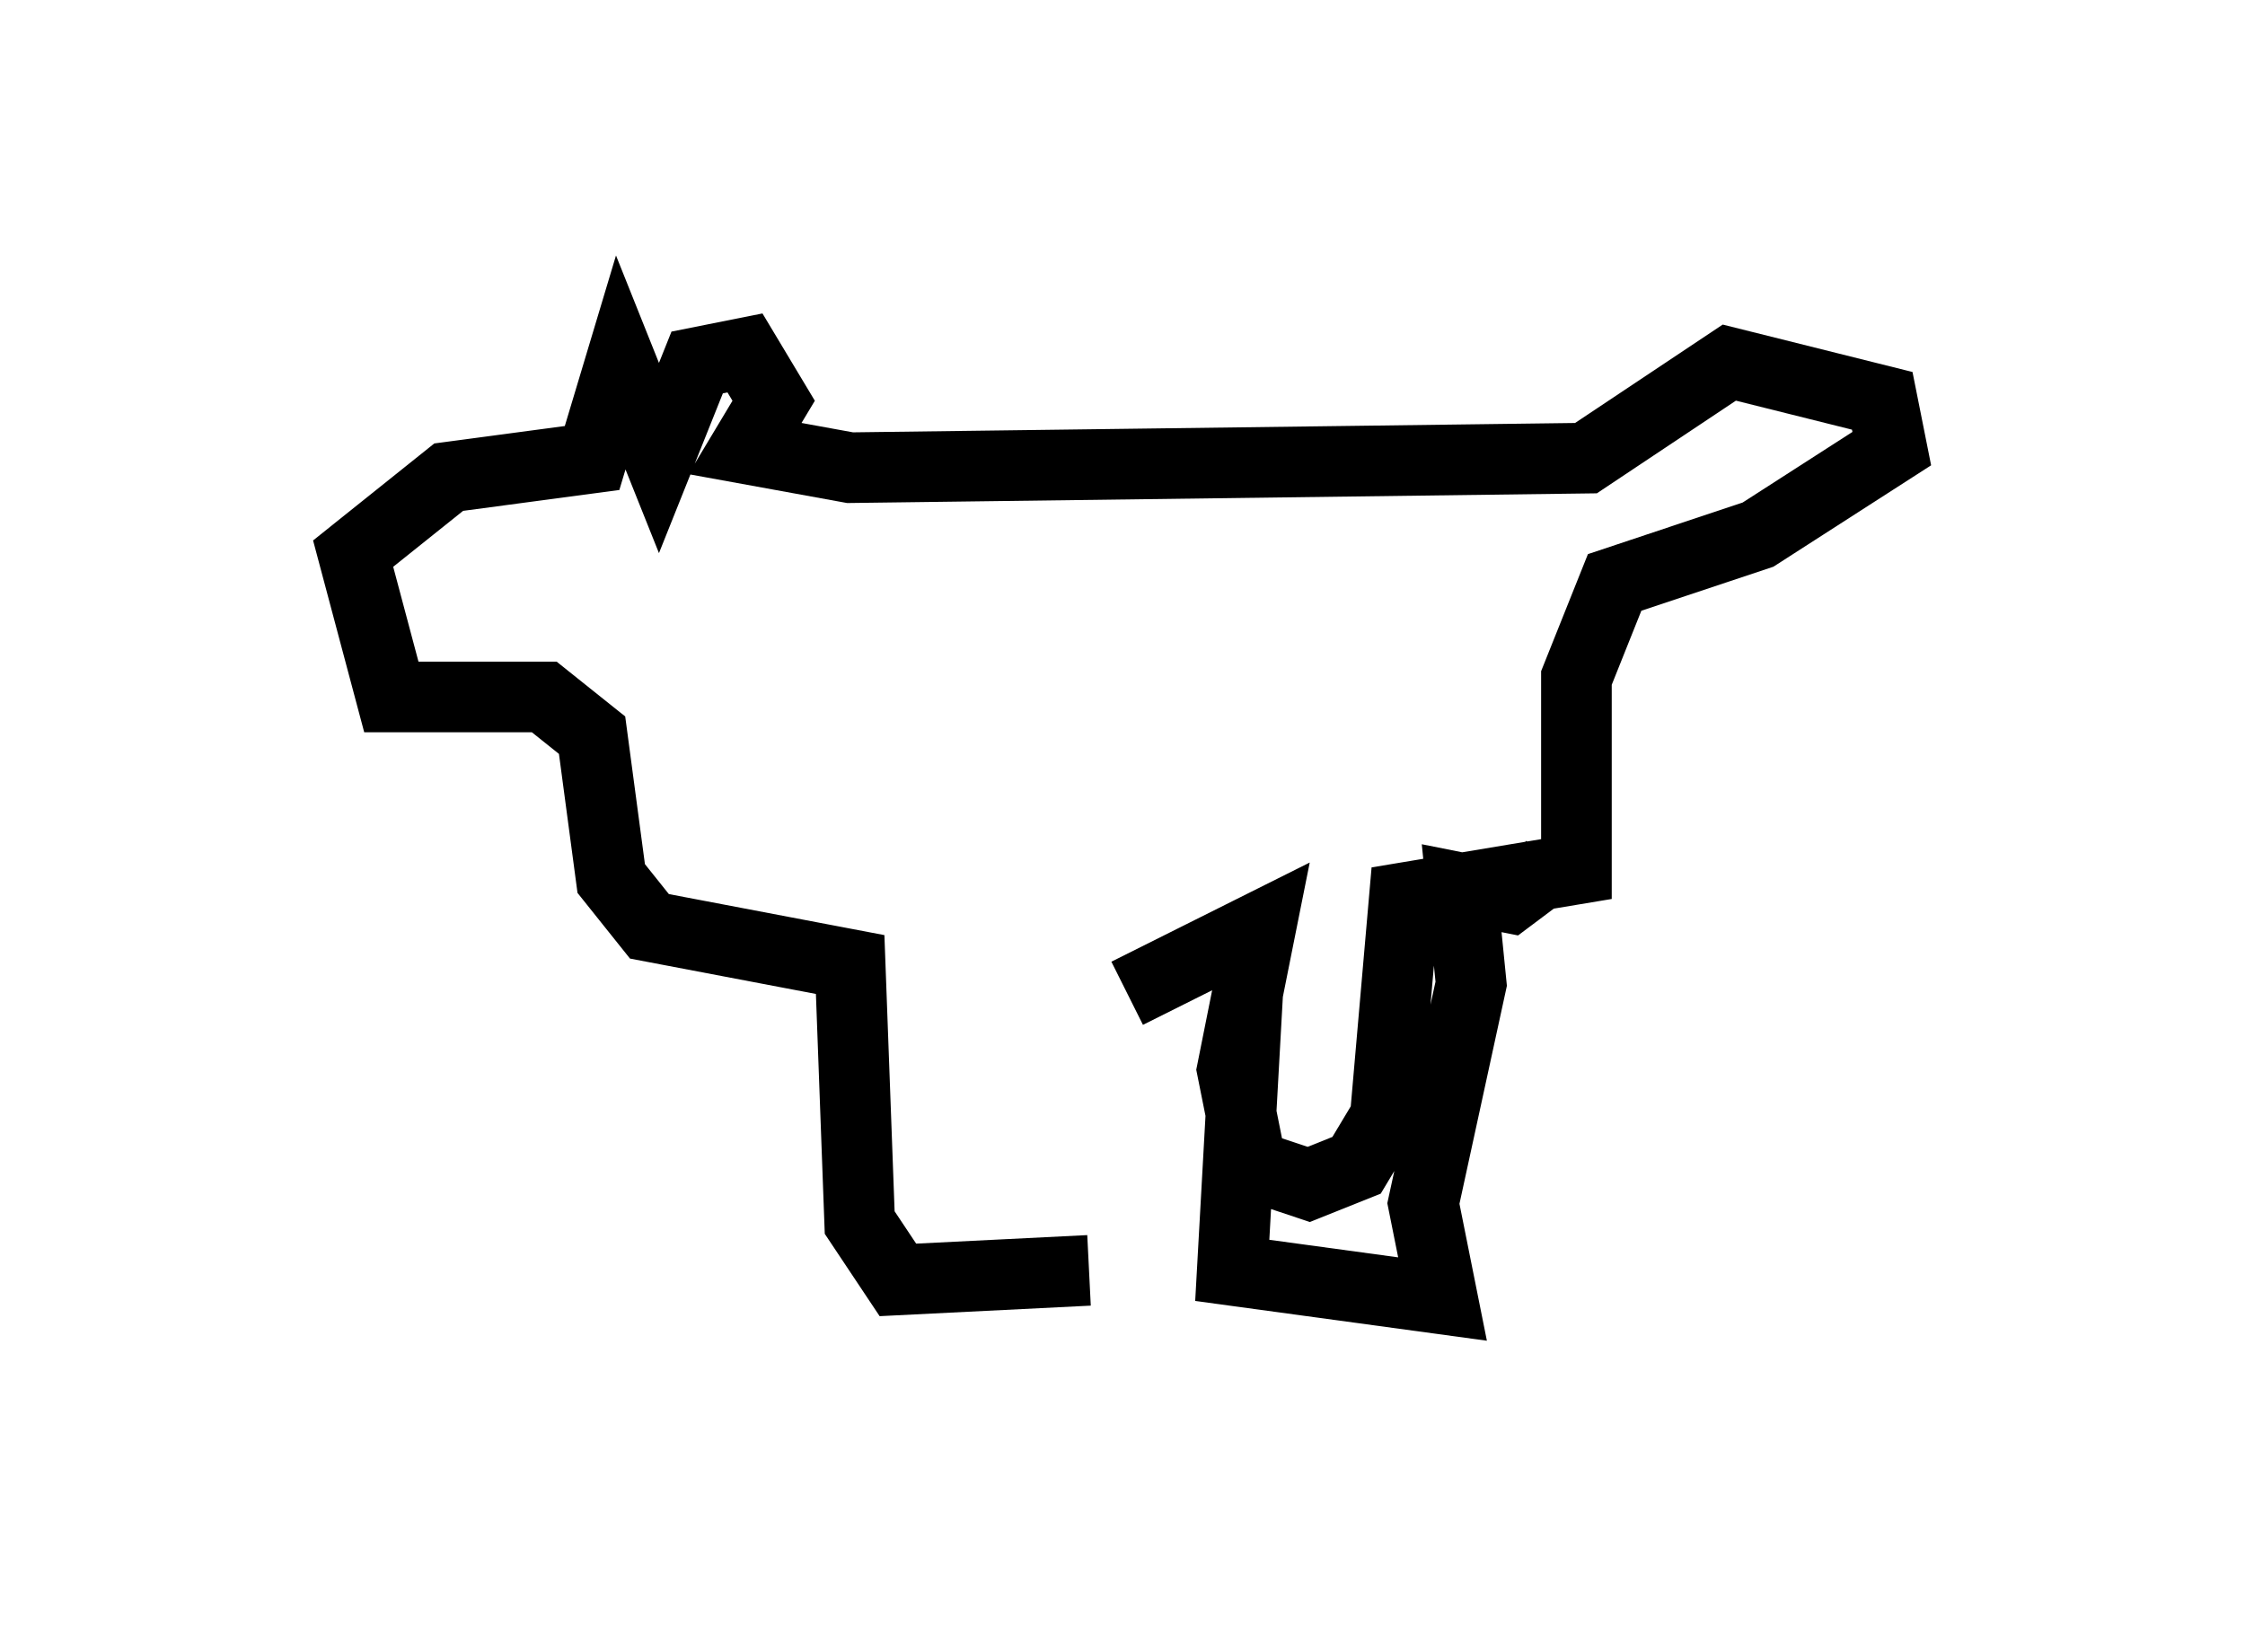 <?xml version="1.0" encoding="utf-8" ?>
<svg baseProfile="full" height="23.396" version="1.1" width="31.786" xmlns="http://www.w3.org/2000/svg" xmlns:ev="http://www.w3.org/2001/xml-events" xmlns:xlink="http://www.w3.org/1999/xlink"><defs /><rect fill="white" height="23.396" width="31.786" x="0" y="0" /><path d="M15.284, 14.472 m0.135, 3.518 l-2.706, 0.135 -0.541, -0.812 l-0.135, -3.654 -2.842, -0.541 l-0.541, -0.677 -0.271, -2.03 l-0.677, -0.541 -2.165, 0.0 l-0.541, -2.03 1.353, -1.083 l2.03, -0.271 0.406, -1.353 l0.541, 1.353 0.541, -1.353 l0.677, -0.135 0.406, 0.677 l-0.406, 0.677 1.488, 0.271 l10.419, -0.135 2.03, -1.353 l2.165, 0.541 0.135, 0.677 l-1.894, 1.218 -2.03, 0.677 l-0.541, 1.353 0.0, 2.706 l-2.436, 0.406 -0.271, 3.112 l-0.406, 0.677 -0.677, 0.271 l-0.812, -0.271 -0.271, -1.353 l0.406, -2.03 -1.894, 0.947 m1.759, -0.947 l-0.271, 4.871 2.977, 0.406 l-0.271, -1.353 0.677, -3.112 l-0.135, -1.353 0.677, 0.135 l0.541, -0.406 " fill="none" stroke="black" stroke-width="1" /></svg>